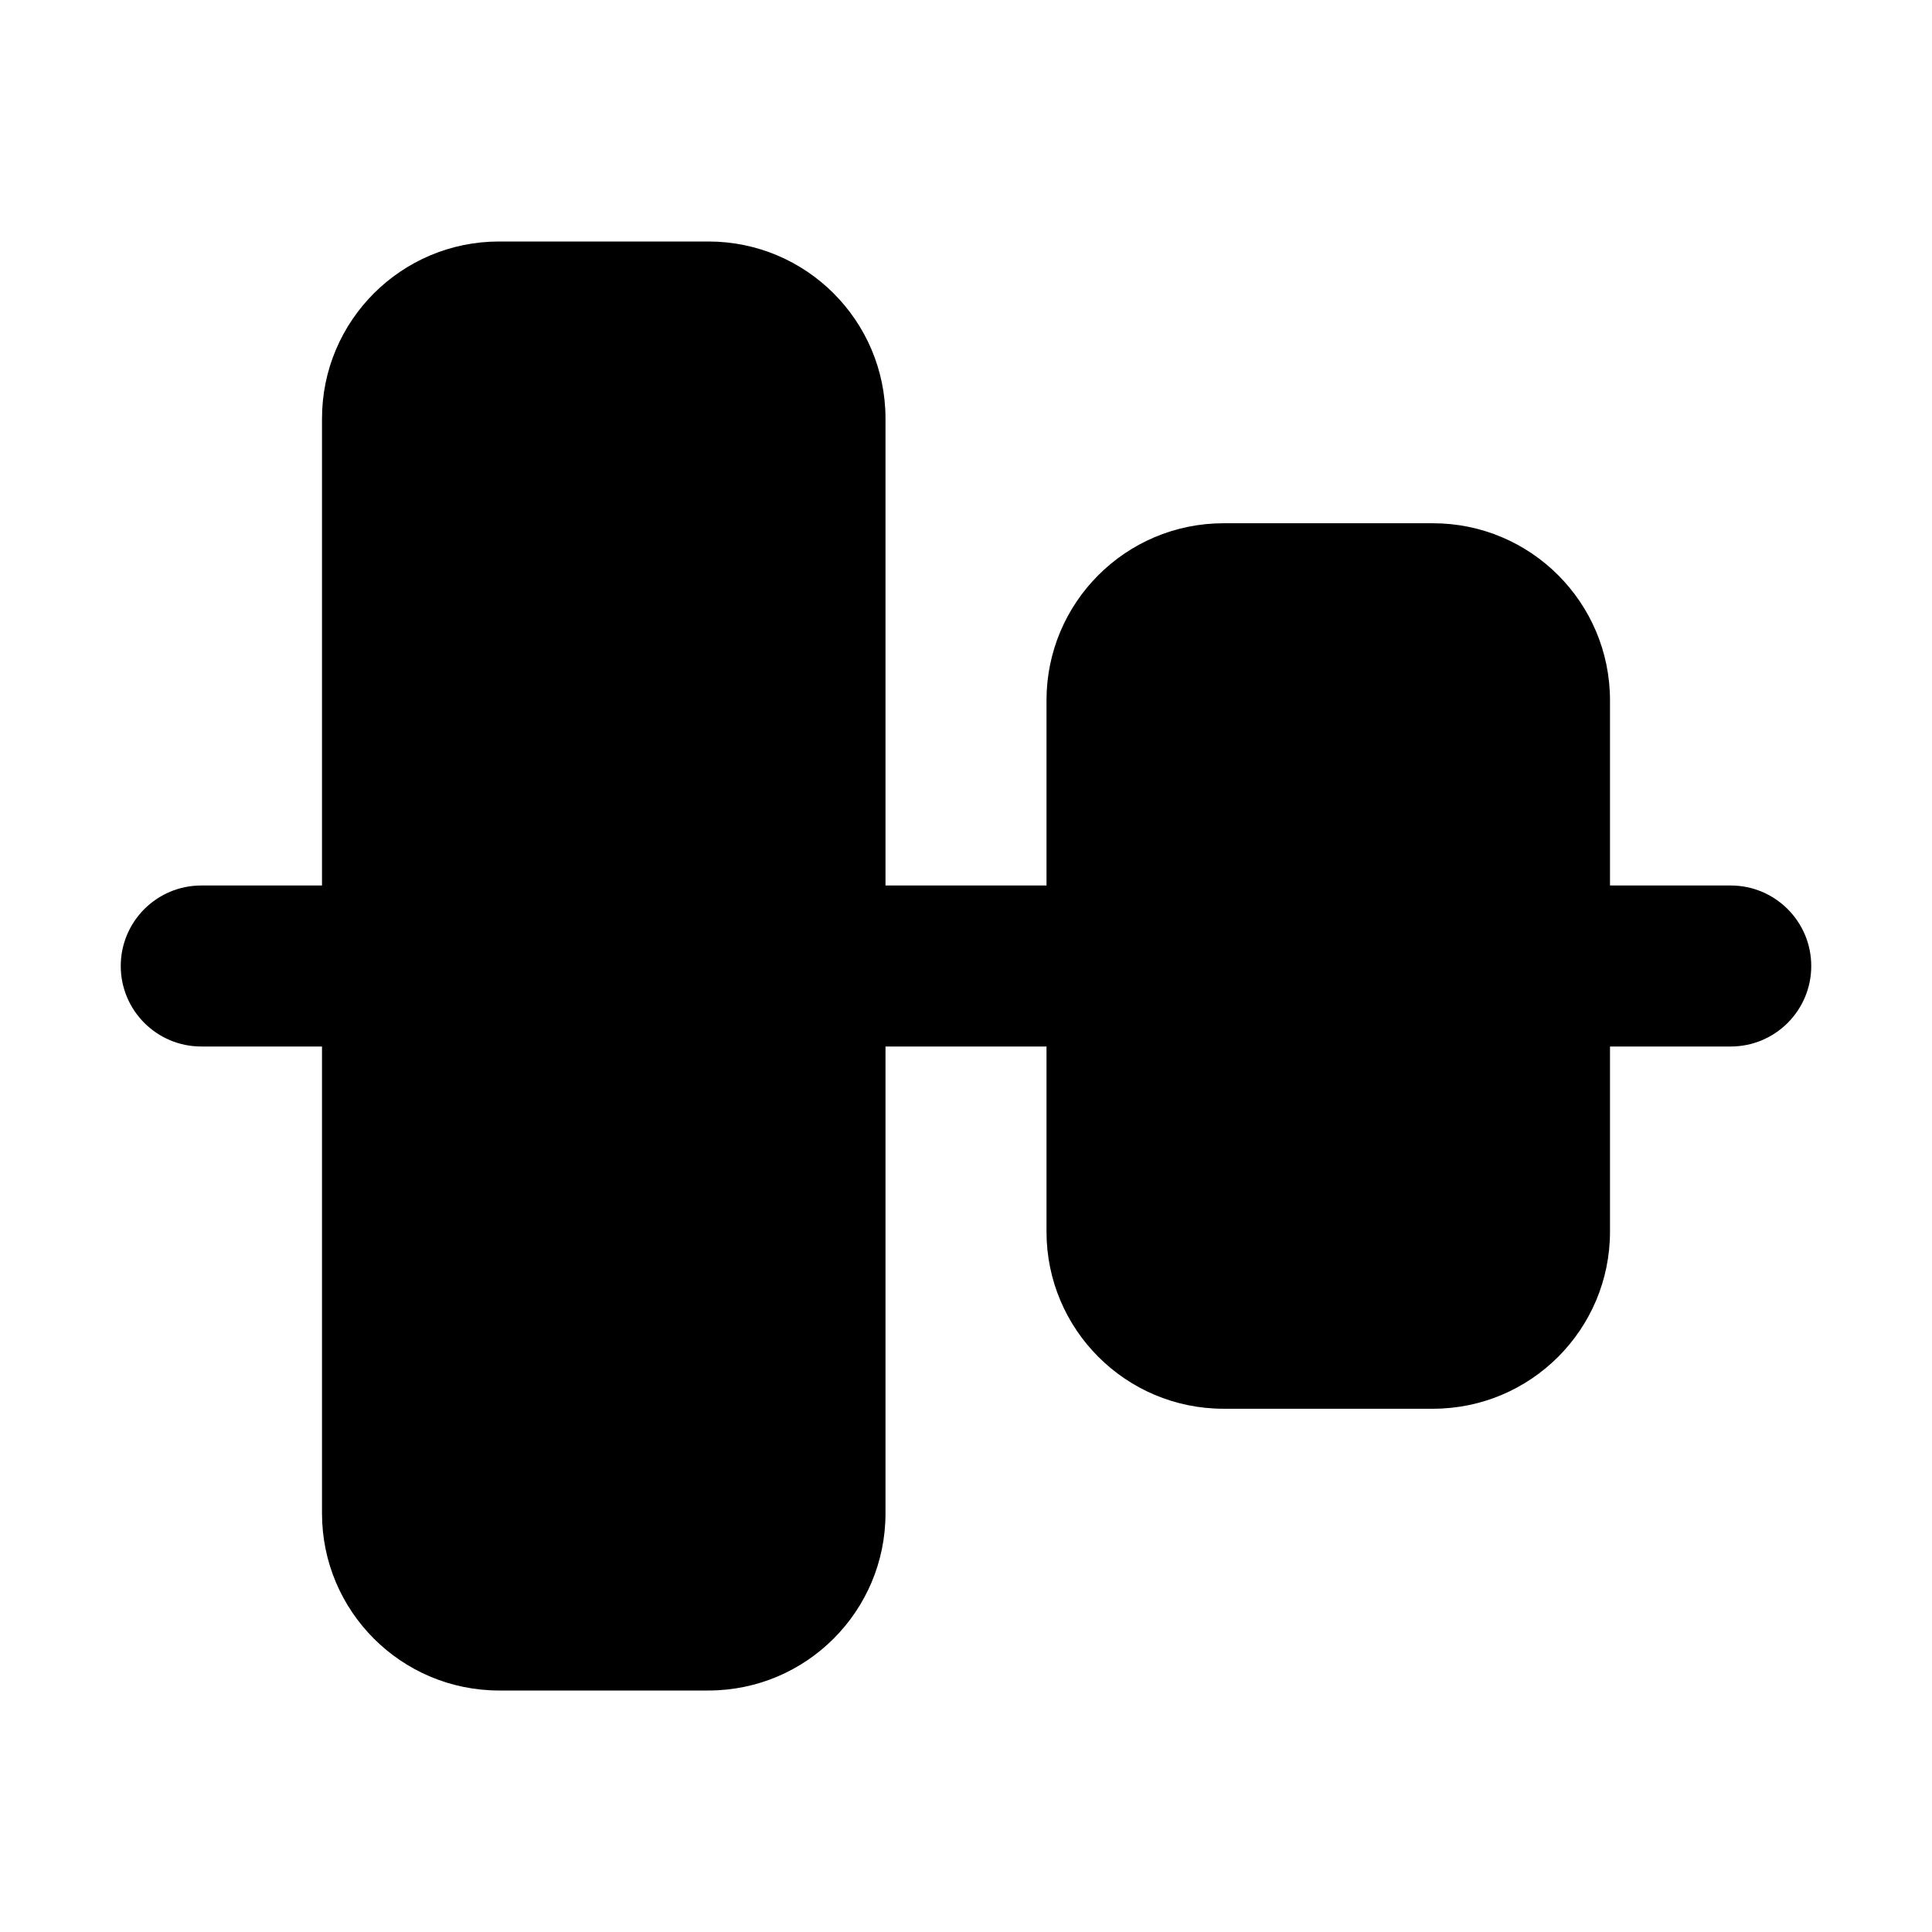 <svg width="24" height="24" viewBox="0 0 24 24" fill="none" xmlns="http://www.w3.org/2000/svg">
<path fill-rule="evenodd" clip-rule="evenodd" d="M11 18.8C11 20.015 10.015 21 8.8 21H6.2C4.985 21 4 20.015 4 18.8L4 13H2.5C1.948 13 1.5 12.552 1.5 12C1.5 11.448 1.948 11 2.5 11H4L4 5.2C4 3.985 4.985 3 6.2 3H8.8C10.015 3 11 3.985 11 5.2V11H13V8.7C13 7.485 13.985 6.5 15.2 6.5L17.8 6.5C19.015 6.5 20 7.485 20 8.7V11H21.5C22.052 11 22.5 11.448 22.5 12C22.5 12.552 22.052 13 21.5 13H20V15.3C20 16.515 19.015 17.5 17.8 17.5H15.2C13.985 17.5 13 16.515 13 15.3V13H11V18.8Z" fill="black"/>
</svg>
